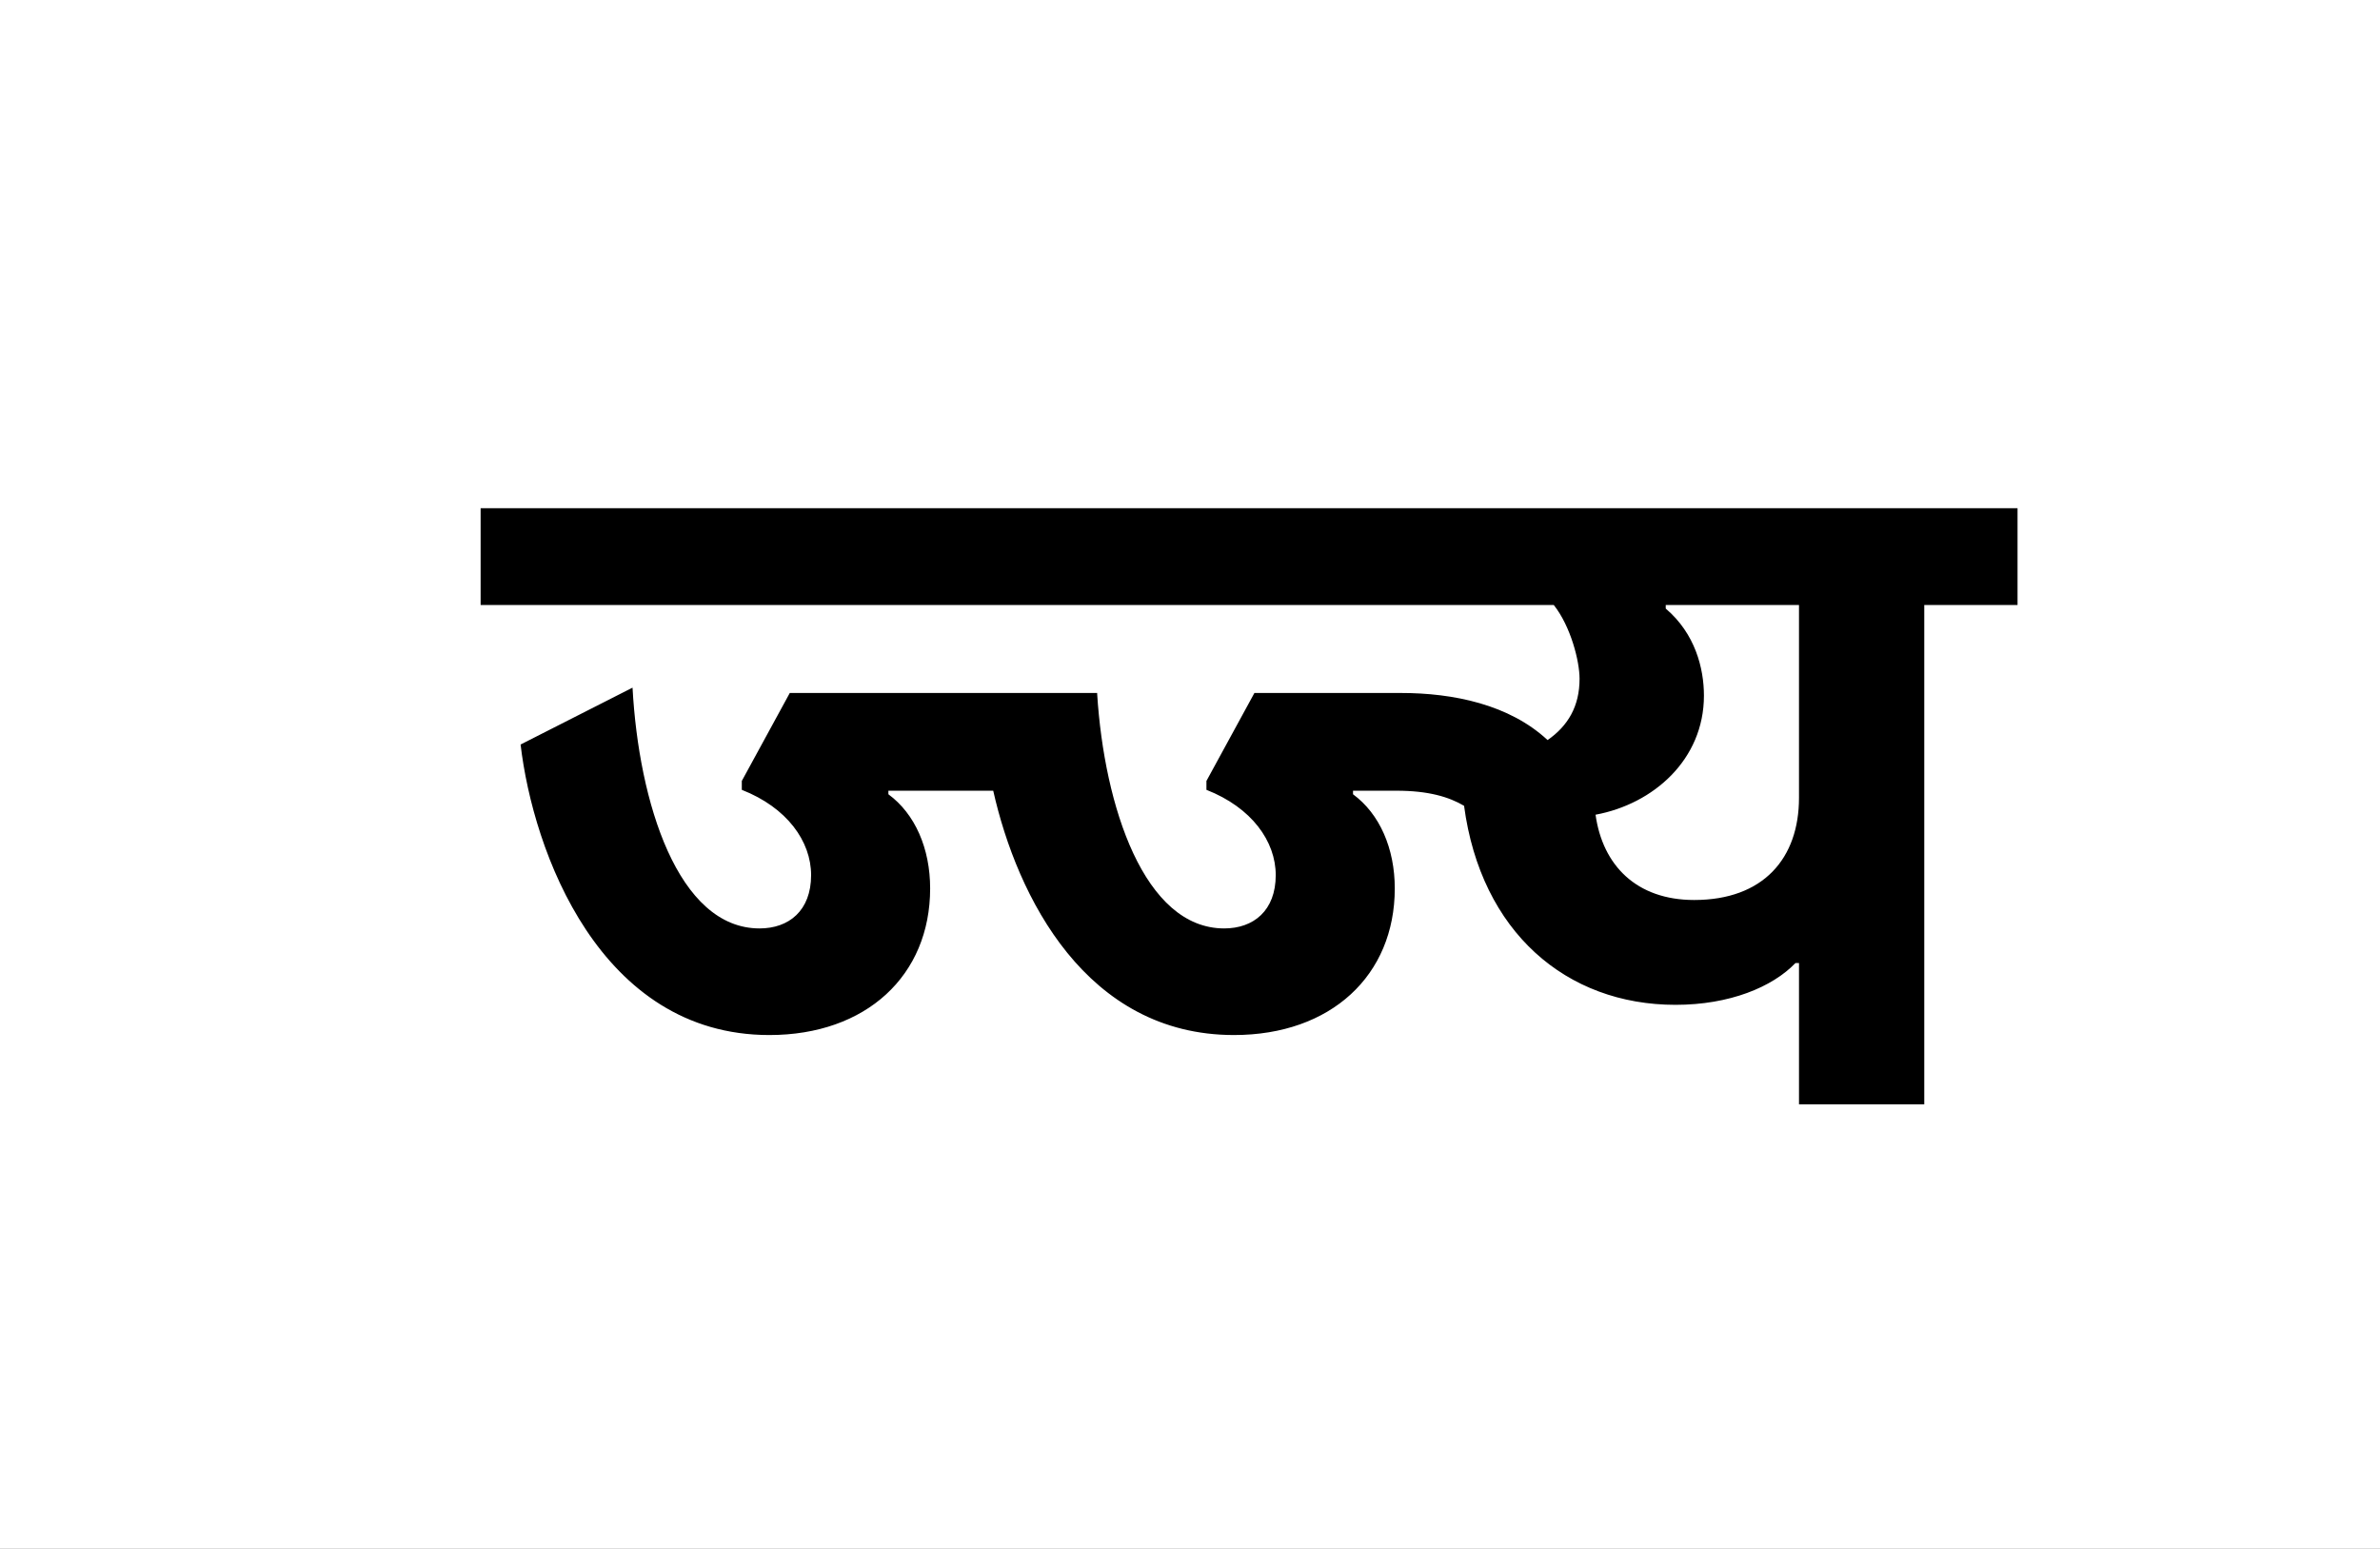 <?xml version="1.0" encoding="UTF-8"?>
<svg height="1743" version="1.1" width="2679" xmlns="http://www.w3.org/2000/svg" xmlns:xlink="http://www.w3.org/1999/xlink">
 <rect width="100%" height="100%" fill="#808080" stroke="none"/>
 <path d="M0,0 l2679,0 l0,1743 l-2679,0 Z M0,0" fill="rgb(255,255,255)" transform="matrix(1,0,0,-1,0,1743)"/>
 <path d="M664,463 l-346,0 l-54,-99 l0,-10 c51,-20,78,-58,78,-96 c0,-40,-25,-60,-58,-60 c-92,0,-136,142,-143,271 l-126,-64 c14,-120,89,-327,280,-327 c109,0,181,67,181,165 c0,45,-17,84,-47,106 l0,4 l118,0 c27,-120,105,-275,271,-275 c109,0,181,67,181,165 c0,45,-17,84,-47,106 l0,4 l49,0 c36,0,59,-7,76,-17 c19,-142,115,-224,238,-224 c61,0,109,20,135,47 l4,0 l0,-159 l141,0 l0,562 l105,0 l0,109 l-1730,0 l0,-109 l1208,0 c19,-24,29,-63,29,-83 c0,-31,-13,-53,-36,-69 c-43,40,-106,53,-165,53 l-165,0 l-54,-99 l0,-10 c51,-20,78,-58,78,-96 c0,-40,-25,-60,-58,-60 c-90,0,-135,137,-143,264 Z M1225,326 c65,12,122,62,122,134 c0,31,-10,70,-43,98 l0,4 l150,0 l0,-217 c0,-68,-40,-115,-118,-115 c-65,0,-103,39,-111,96 Z M1225,326" fill="rgb(0,0,0)" transform="matrix(1,0,0,-1,571,1243)"/>
</svg>